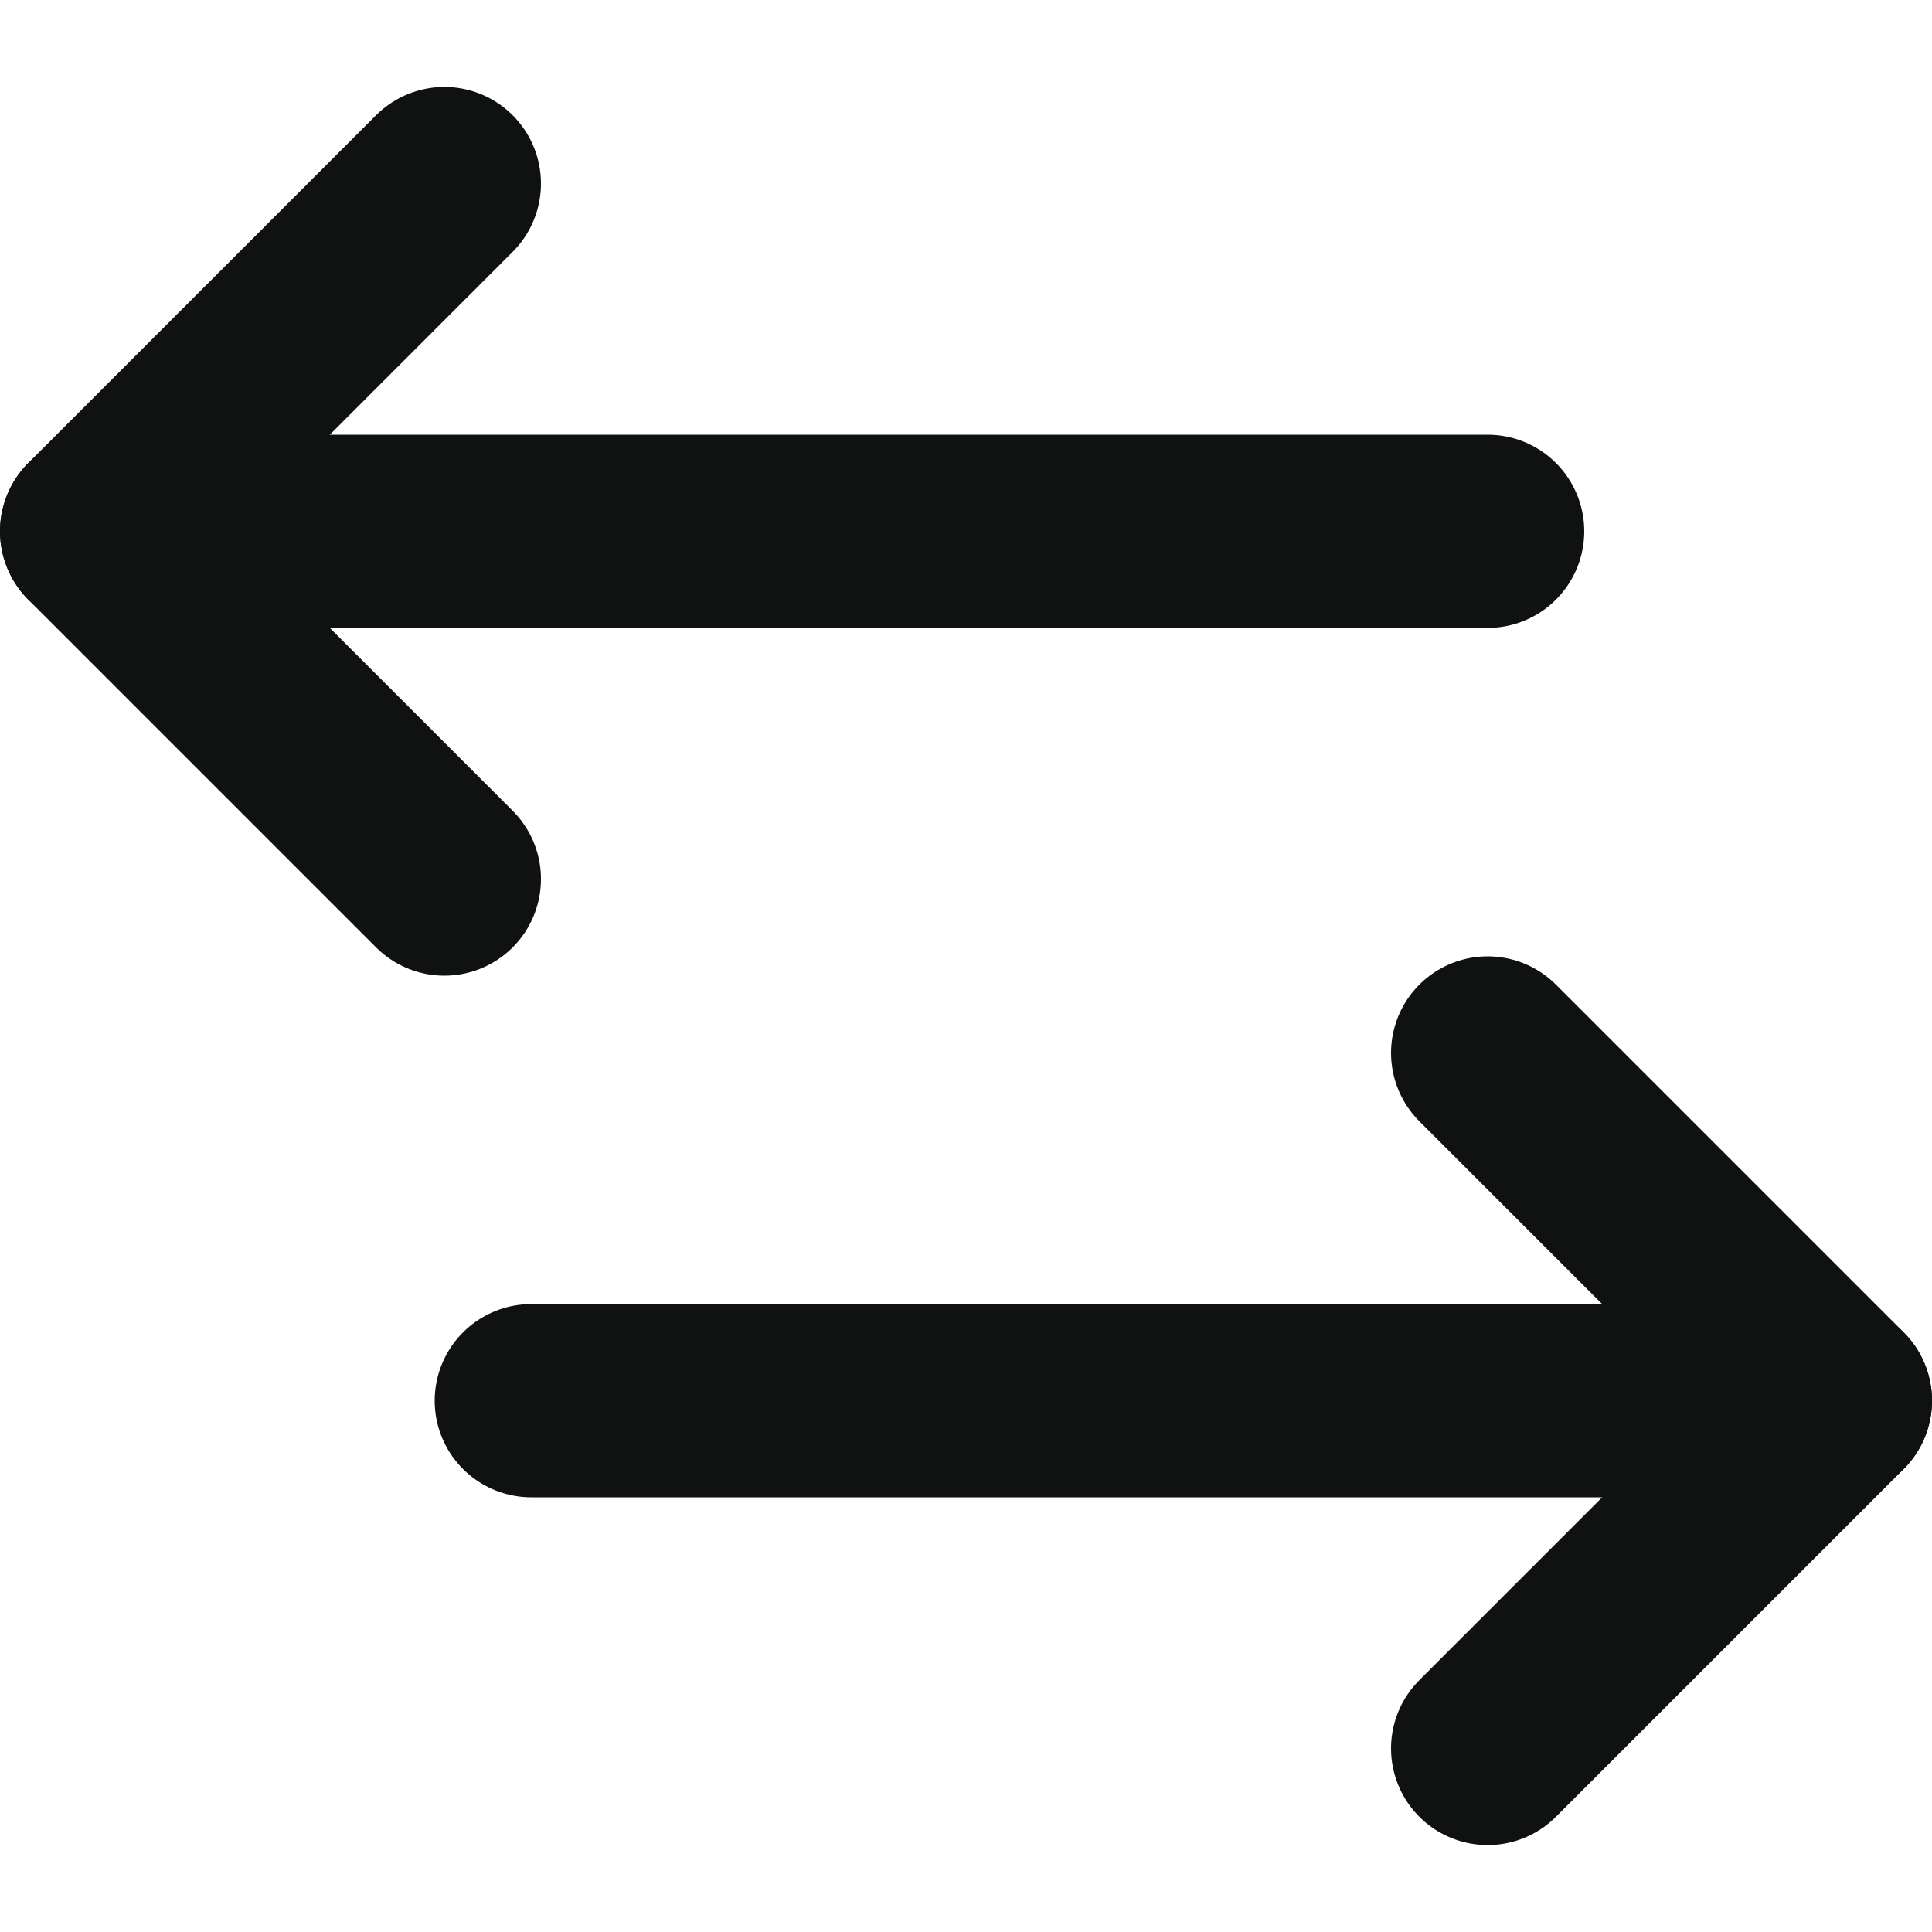 <svg width="20" height="20" viewBox="0 0 20 20" fill="none" xmlns="http://www.w3.org/2000/svg">
<path d="M5.5 14.5H19" stroke="#101212" stroke-width="2" stroke-linecap="round" stroke-linejoin="round"/>
<path d="M15.4 18.1L19 14.5L15.4 10.9" stroke="#101212" stroke-width="2" stroke-linecap="round" stroke-linejoin="round"/>
<path d="M15.4 5.5H1" stroke="#101212" stroke-width="2" stroke-linecap="round" stroke-linejoin="round"/>
<path d="M4.6 9.1L1 5.5L4.6 1.9" stroke="#101212" stroke-width="2" stroke-linecap="round" stroke-linejoin="round"/>
</svg>
